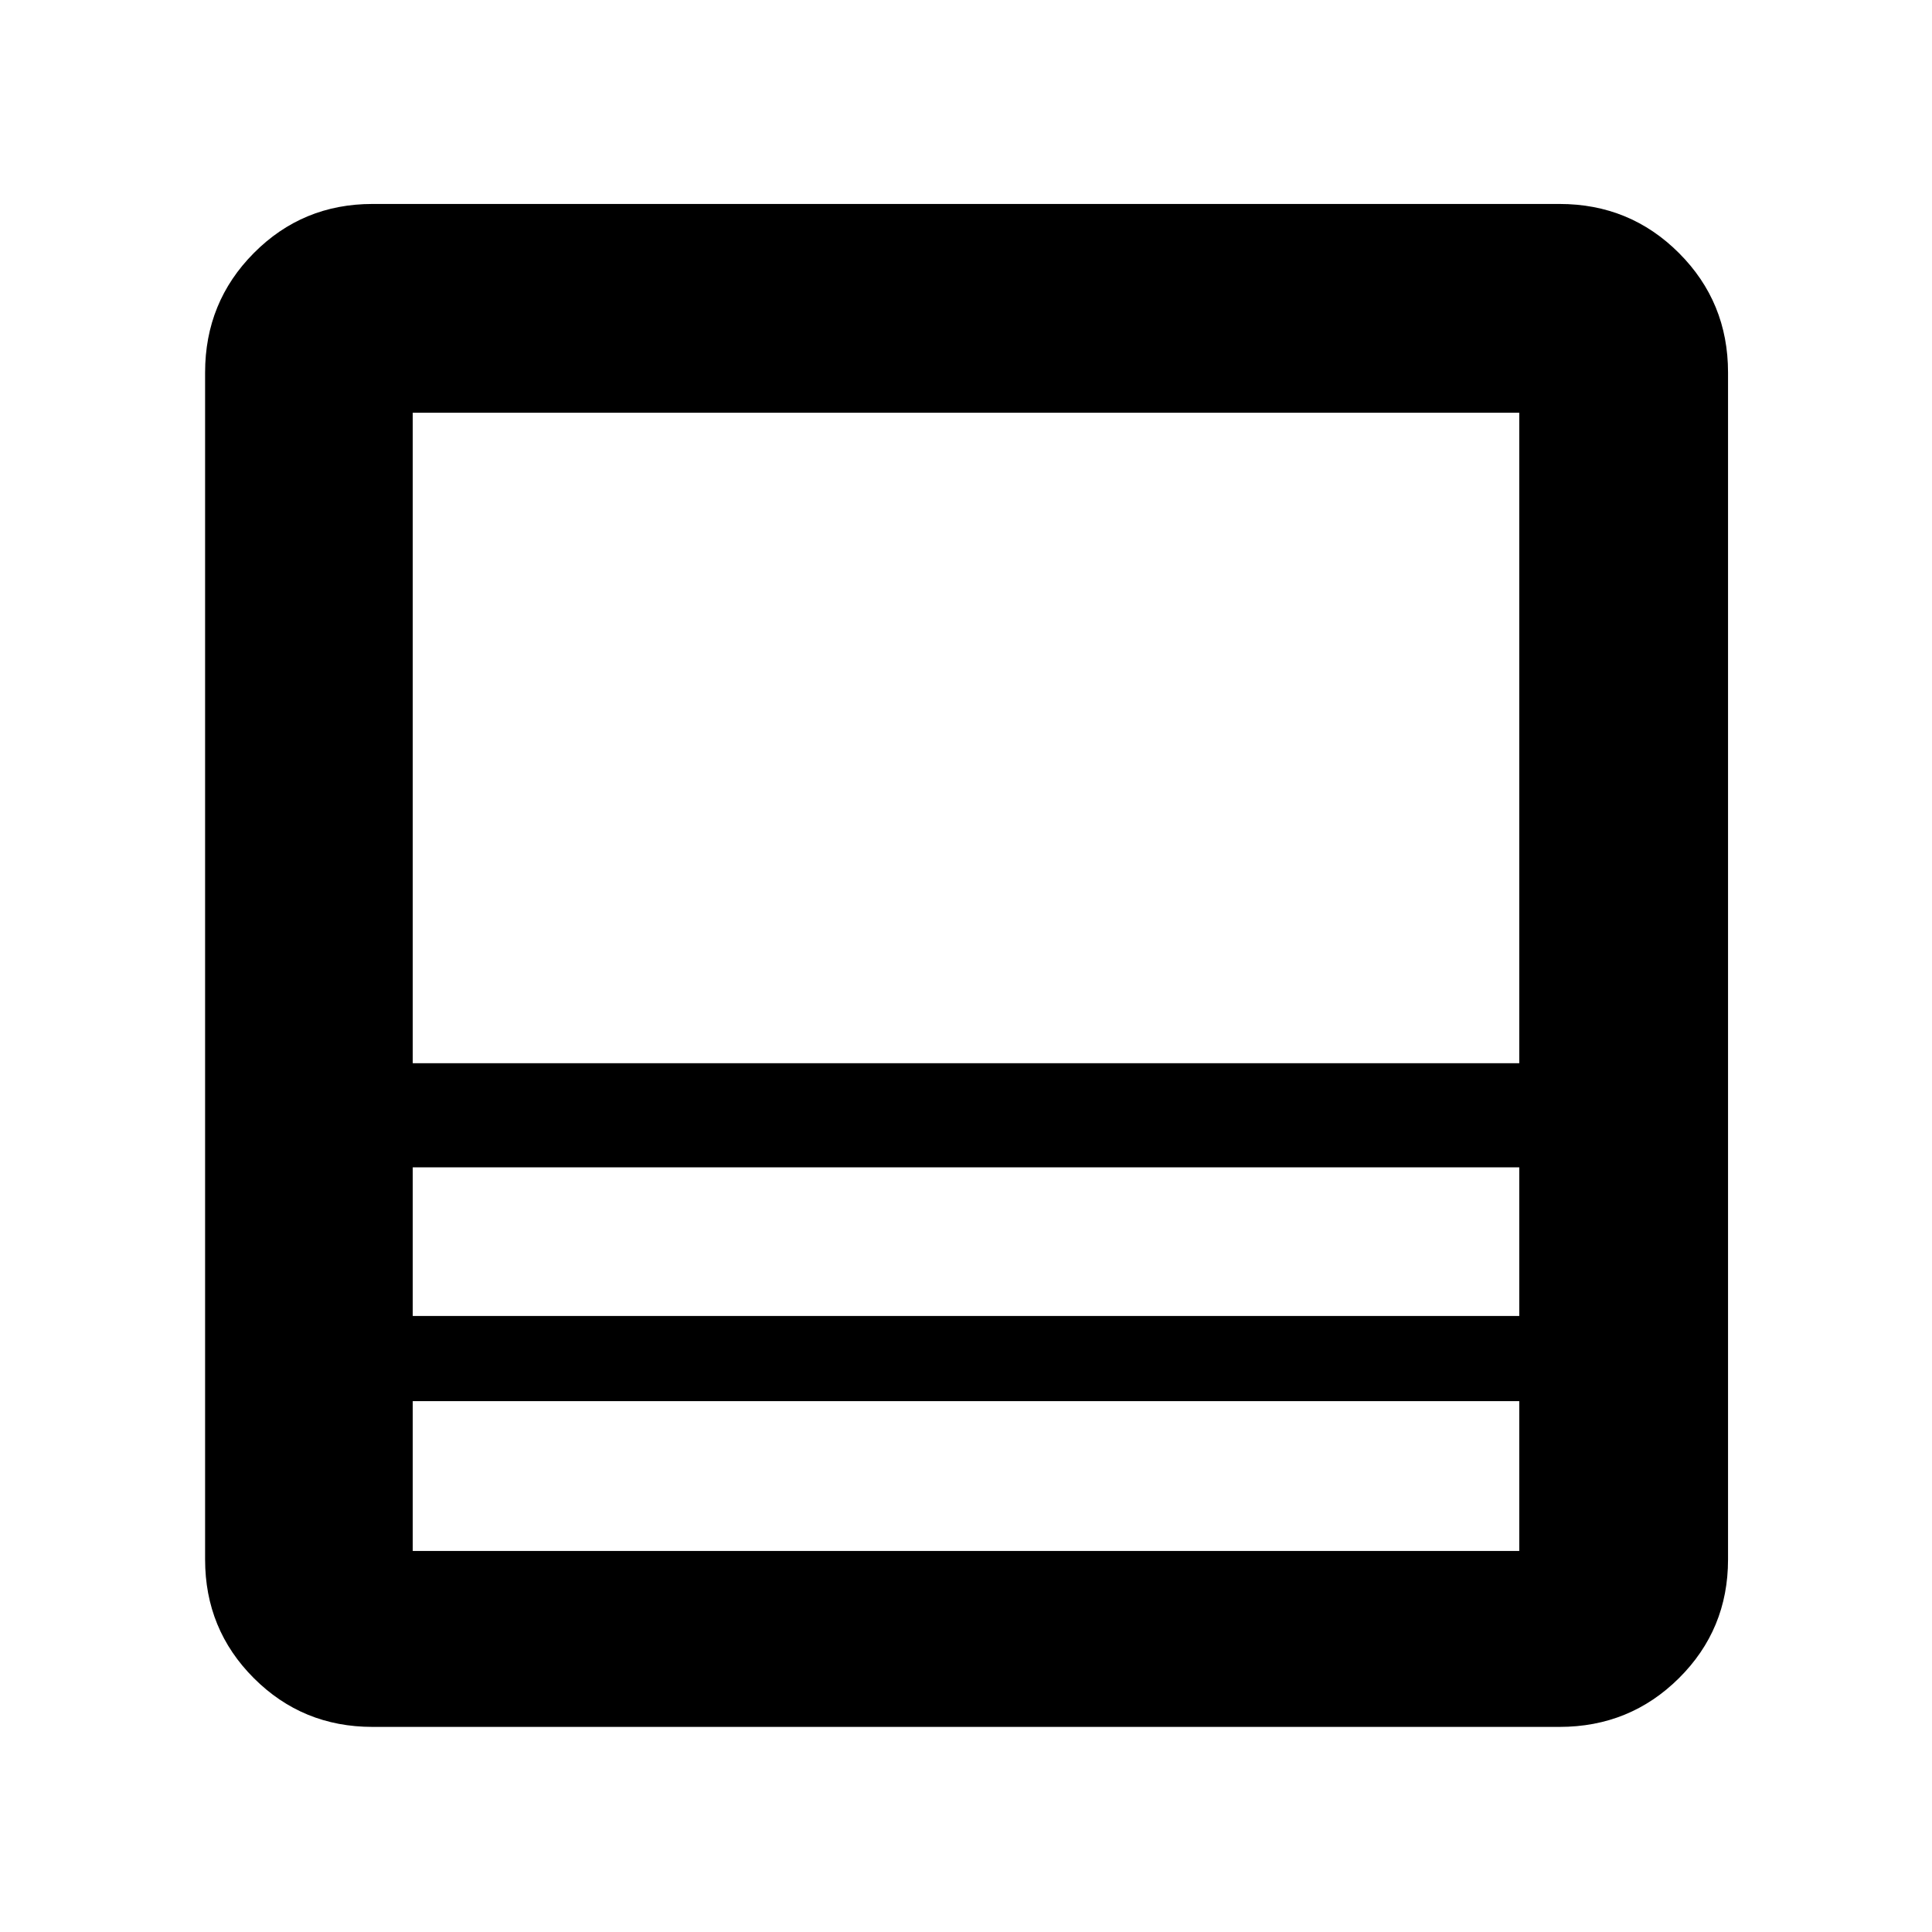 <svg xmlns="http://www.w3.org/2000/svg" height="48" viewBox="0 -960 960 960" width="48"><path d="M774.913-101.913H185.087q-34.735 0-58.954-24.22-24.22-24.219-24.22-58.954v-589.826q0-34.968 24.22-59.354 24.219-24.385 58.954-24.385h589.826q34.968 0 59.354 24.385 24.385 24.386 24.385 59.354v589.826q0 34.735-24.385 58.954-24.386 24.22-59.354 24.22Zm-20-161.87H205.087v74.435h549.826v-74.435Zm-549.826-42.304h549.826v-73.87H205.087v73.87Zm0-125.609h549.826v-323.217H205.087v323.217Zm0 167.913v74.435-74.435Zm0-42.304v-73.87 73.87Zm0-125.609v-323.217 323.217Zm0 51.739v-51.739 51.739Zm0 116.174v-42.304 42.304Z"/></svg>
